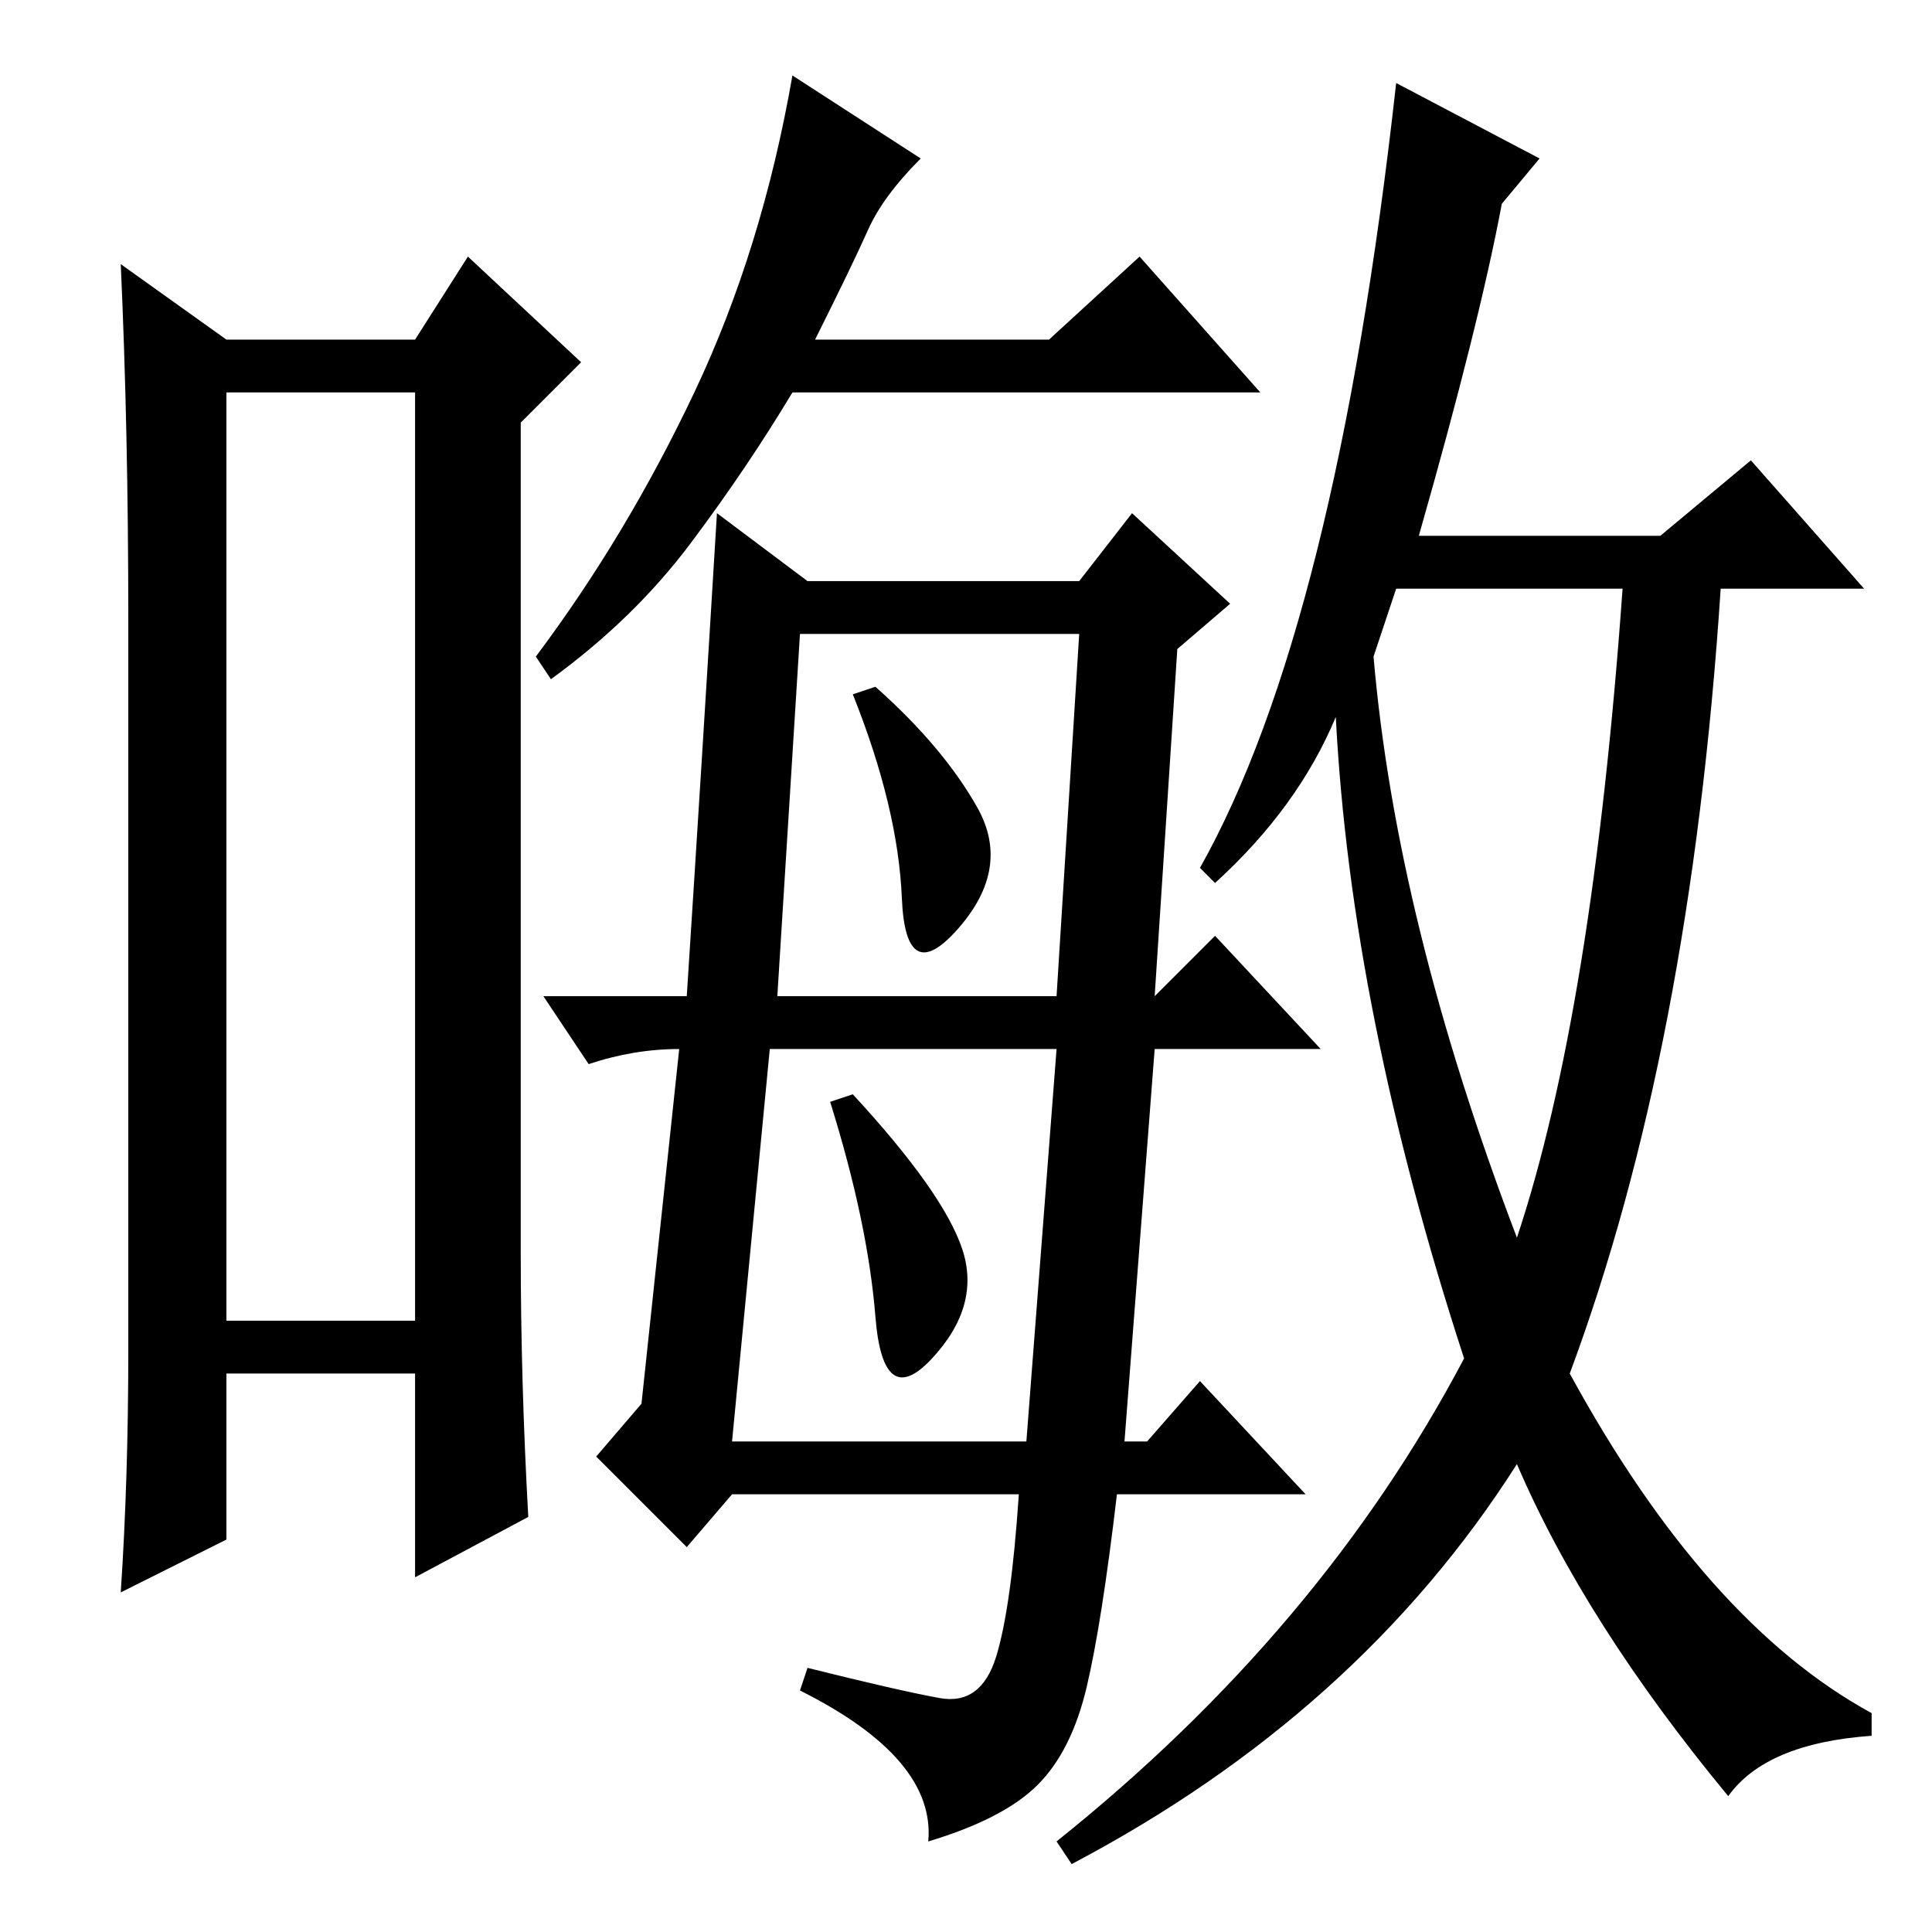<?xml version="1.0" standalone="no"?>
<!DOCTYPE svg PUBLIC "-//W3C//DTD SVG 1.1//EN" "http://www.w3.org/Graphics/SVG/1.1/DTD/svg11.dtd" >
<svg xmlns="http://www.w3.org/2000/svg" xmlns:xlink="http://www.w3.org/1999/xlink" version="1.1" viewBox="0 -36 256 256">
  <g transform="matrix(1 0 0 -1 0 220)">
   <path fill="currentColor"
d="M30 204v-123h25v123h-25zM17 77v97q0 25 -1 47l14 -10h25l7 11l15 -14l-8 -8v-110q0 -17 1 -35l-15 -8v27h-25v-22l-14 -7q1 15 1 32zM97 65h39l4 52h-38zM122 235q-5 -5 -7 -9.5t-7 -14.5h31l12 11l16 -18h-62q-6 -10 -13.5 -20t-18.5 -18l-2 3q12 16 21 35t13 42z
M124.5 31q5.5 -1 7.5 5.5t3 21.5h-38l-6 -7l-12 12l6 7l5 47q-6 0 -12 -2l-6 9h19q2 31 4 64l12 -9h36l7 9l13 -12l-7 -6l-3 -46l8 8l14 -15h-22l-4 -52h3l7 8l14 -15h-25q-2 -17 -4 -25.5t-6.5 -13t-14.5 -7.5q1 11 -17 20l1 3q12 -3 17.5 -4zM129.5 149q4.5 -8 -2.5 -16
t-7.5 4t-6.5 27l3 1q9 -8 13.5 -16zM127.5 90.5q2.5 -7.5 -4 -14.5t-7.5 5.5t-6 28.5l3 1q12 -13 14.5 -20.5zM103 124h37l3 48h-37zM229 18q-19 23 -28 44q-21 -33 -59 -53l-2 3q35 28 54 64q-15 46 -17 85q-5 -12 -16 -22l-2 2q18 32 26 104l19 -10l-5 -6q-3 -16 -11 -44
h32l12 10l15 -17h-19q-4 -61 -20 -104q18 -33 40 -45v-3q-14 -1 -19 -8zM201 92q10 30 14 86h-30l-3 -9q3 -35 19 -77z" />
  </g>

</svg>
